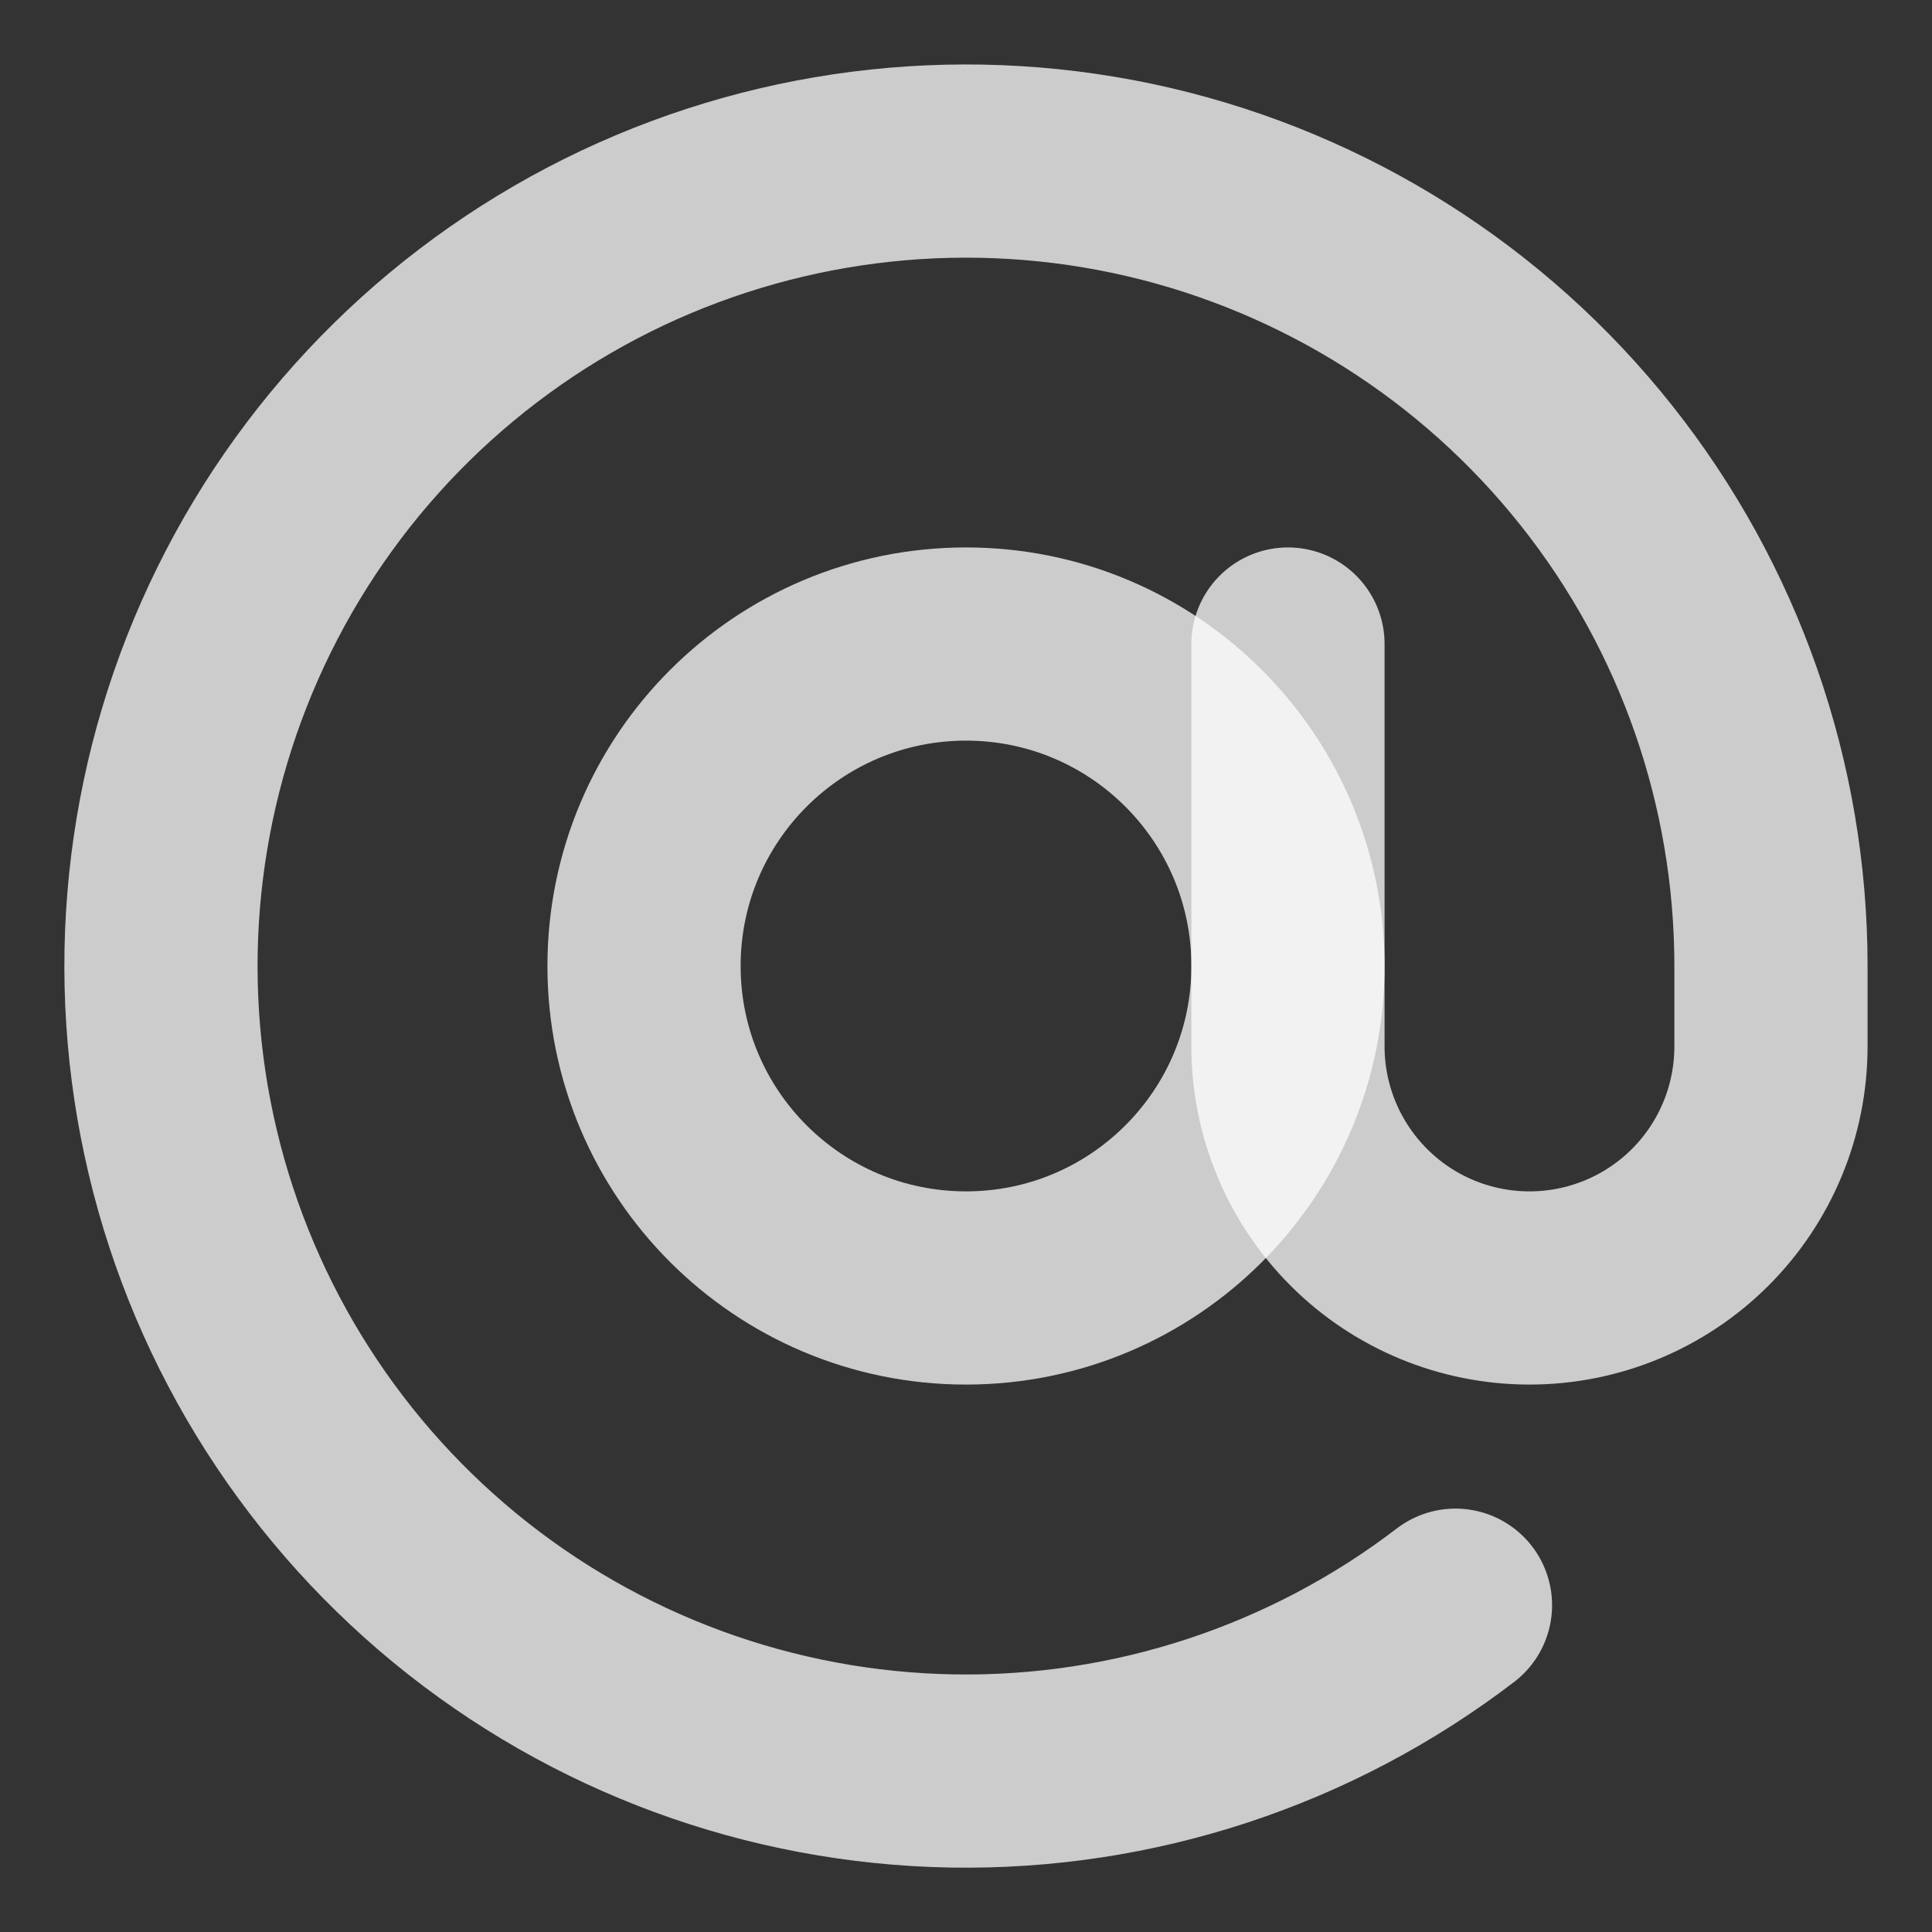 <svg width="20" height="20" viewBox="0 0 20 20" fill="none" xmlns="http://www.w3.org/2000/svg">
<rect x="0" y="0" width="20" height="20" fill="#333333" stroke="none"/>
<path d="M10 13.333C11.841 13.333 13.333 11.841 13.333 10C13.333 8.159 11.841 6.667 10 6.667C8.159 6.667 6.667 8.159 6.667 10C6.667 11.841 8.159 13.333 10 13.333Z" stroke="white" stroke-opacity="0.75" stroke-width="2" stroke-linecap="round" stroke-linejoin="round"/>
<path d="M13.333 6.667V10.833C13.333 11.496 13.597 12.132 14.066 12.601C14.534 13.07 15.17 13.333 15.833 13.333C16.496 13.333 17.132 13.07 17.601 12.601C18.07 12.132 18.333 11.496 18.333 10.833V10C18.333 8.119 17.697 6.294 16.528 4.821C15.359 3.347 13.725 2.313 11.894 1.885C10.062 1.458 8.14 1.663 6.439 2.466C4.739 3.27 3.36 4.625 2.528 6.311C1.695 7.998 1.457 9.916 1.853 11.755C2.249 13.594 3.256 15.244 4.709 16.439C6.162 17.633 7.976 18.3 9.857 18.333C11.737 18.365 13.573 17.76 15.067 16.617" stroke="white" stroke-opacity="0.75" stroke-width="2" stroke-linecap="round" stroke-linejoin="round"/>
</svg>
